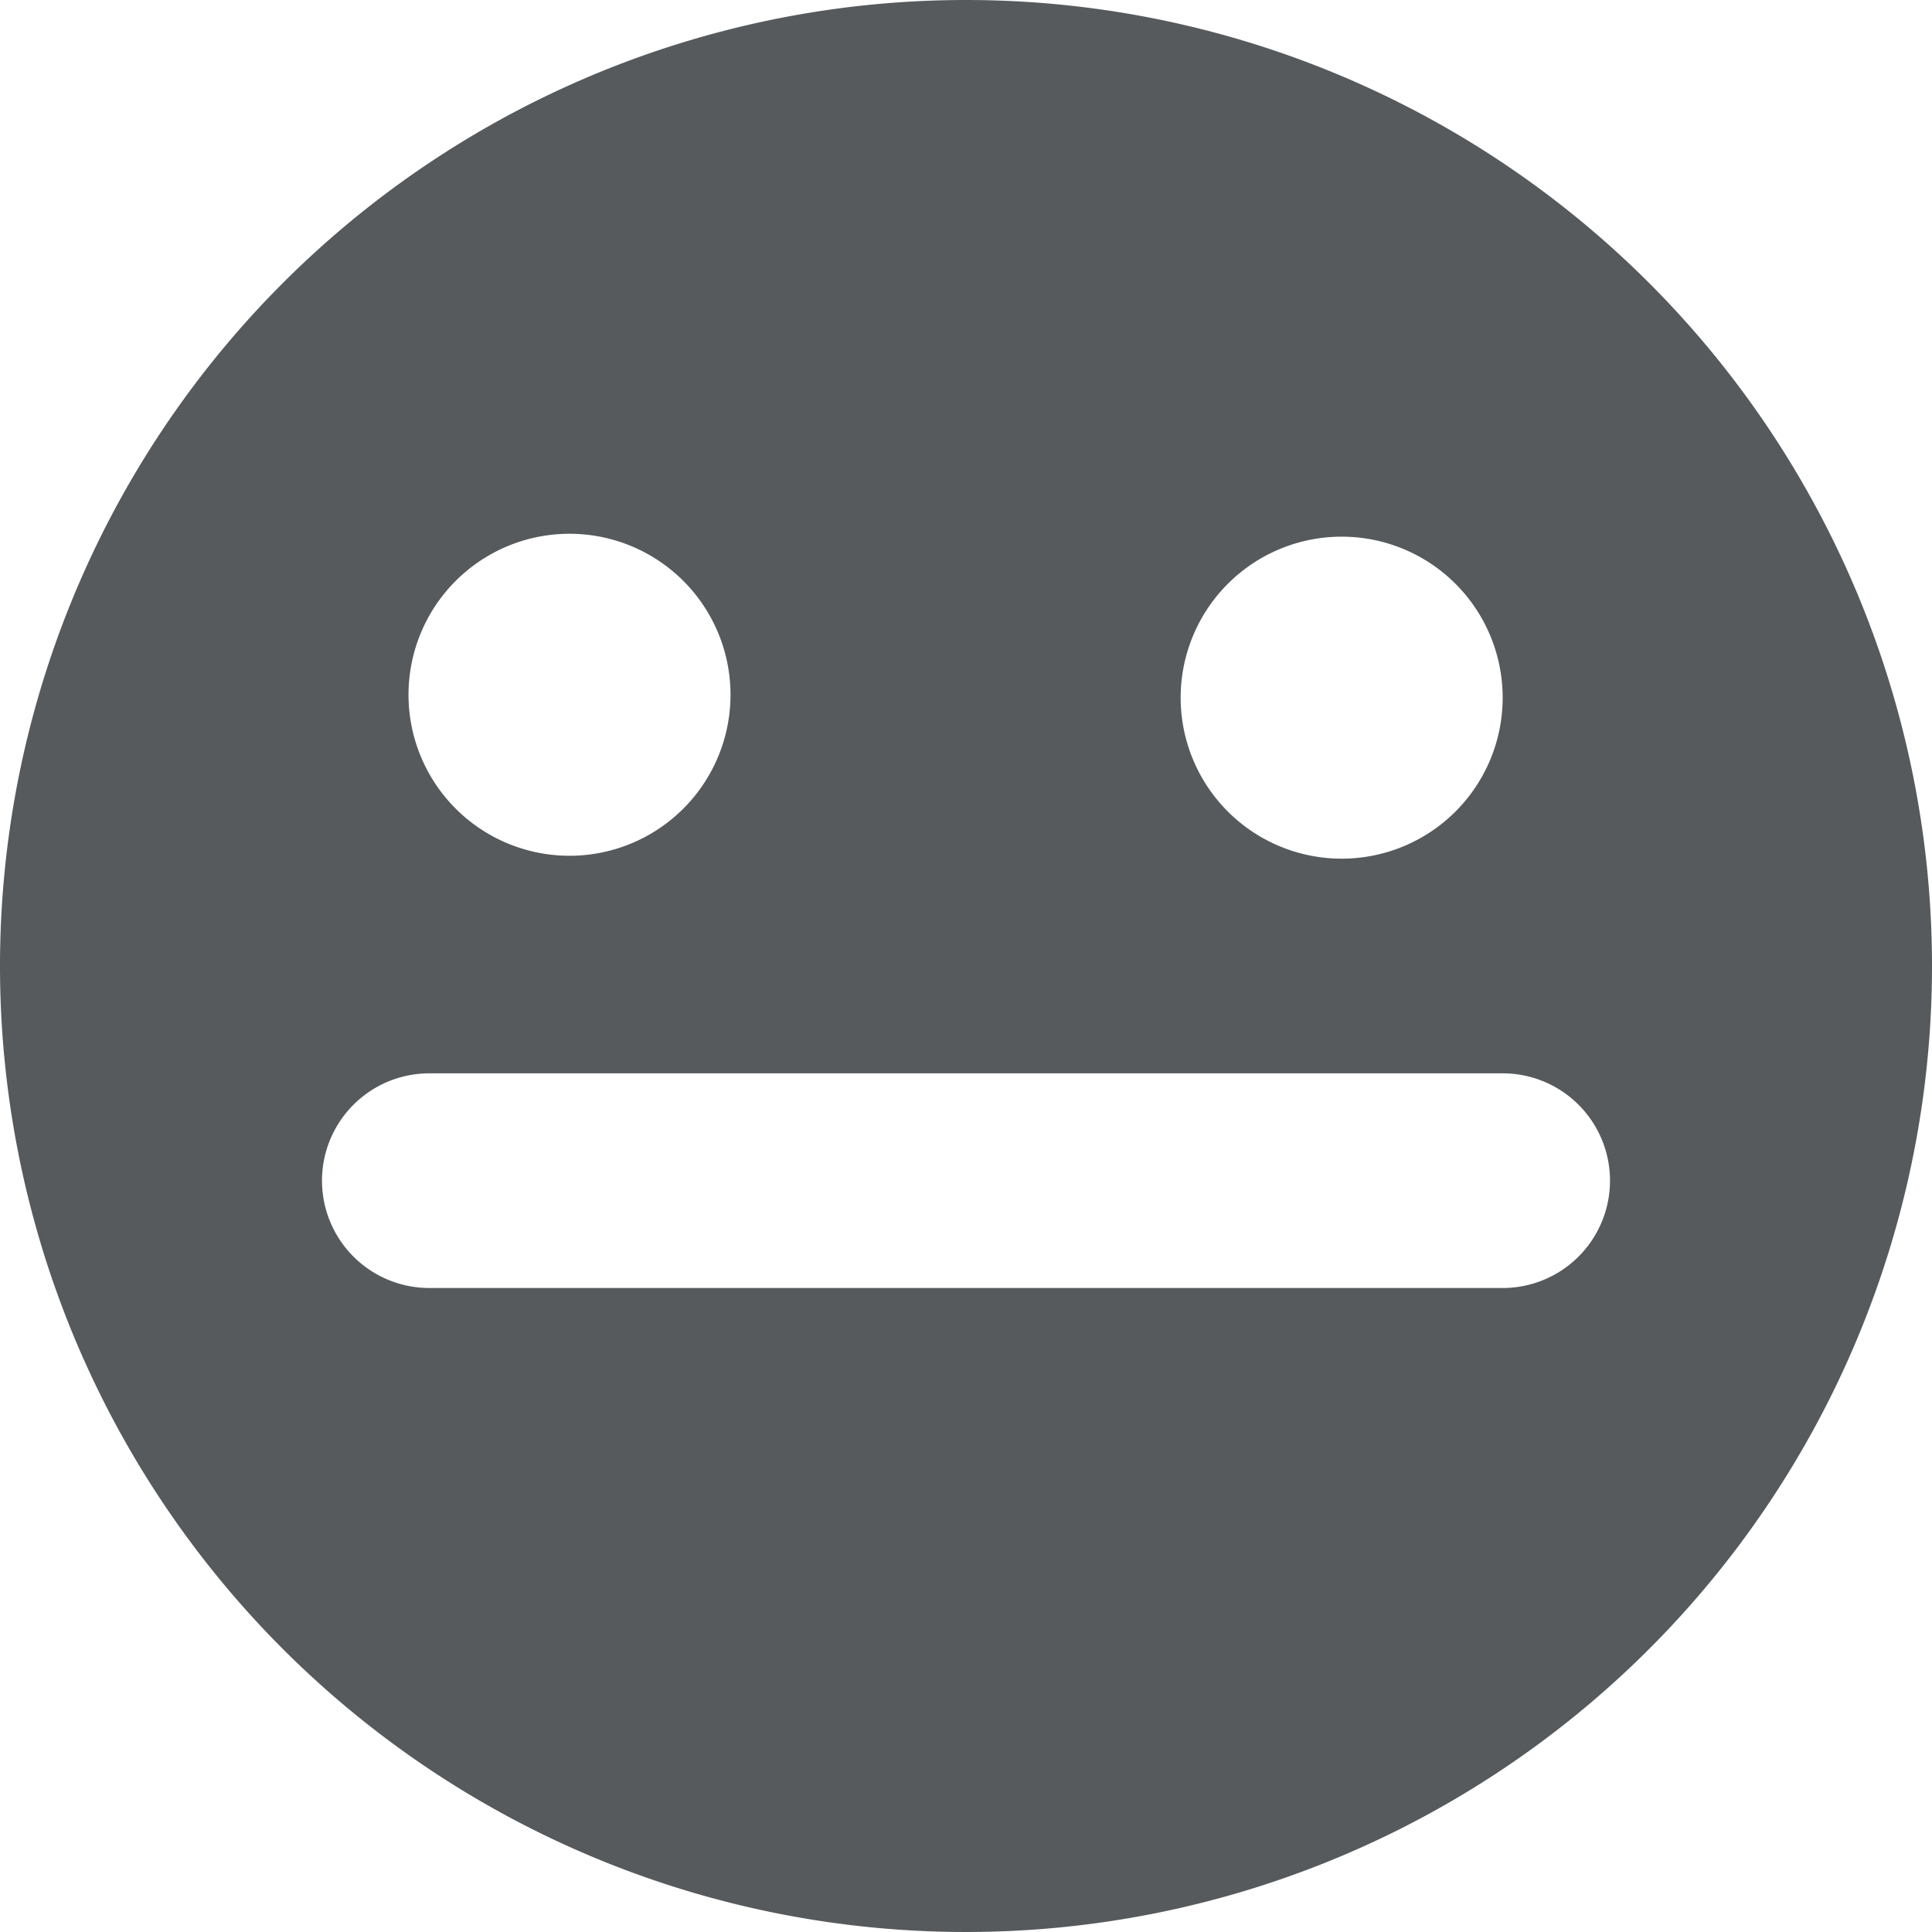 <svg xmlns="http://www.w3.org/2000/svg" height="18" width="18" viewBox="0 0 18 18">
    <path fill="#565a5c" d="M9 0a9 9 0 1 0 9 9 9 9 0 0 0-9-9zm3.5 5A1.5 1.5 0 1 1 11 6.5 1.5 1.5 0 0 1 12.5 5zm-7.194-.027a1.5 1.5 0 1 1-1.5 1.5 1.5 1.5 0 0 1 1.5-1.5zM14 12H4a1 1 0 0 1 0-2h10a1 1 0 0 1 0 2z"/>
</svg>
